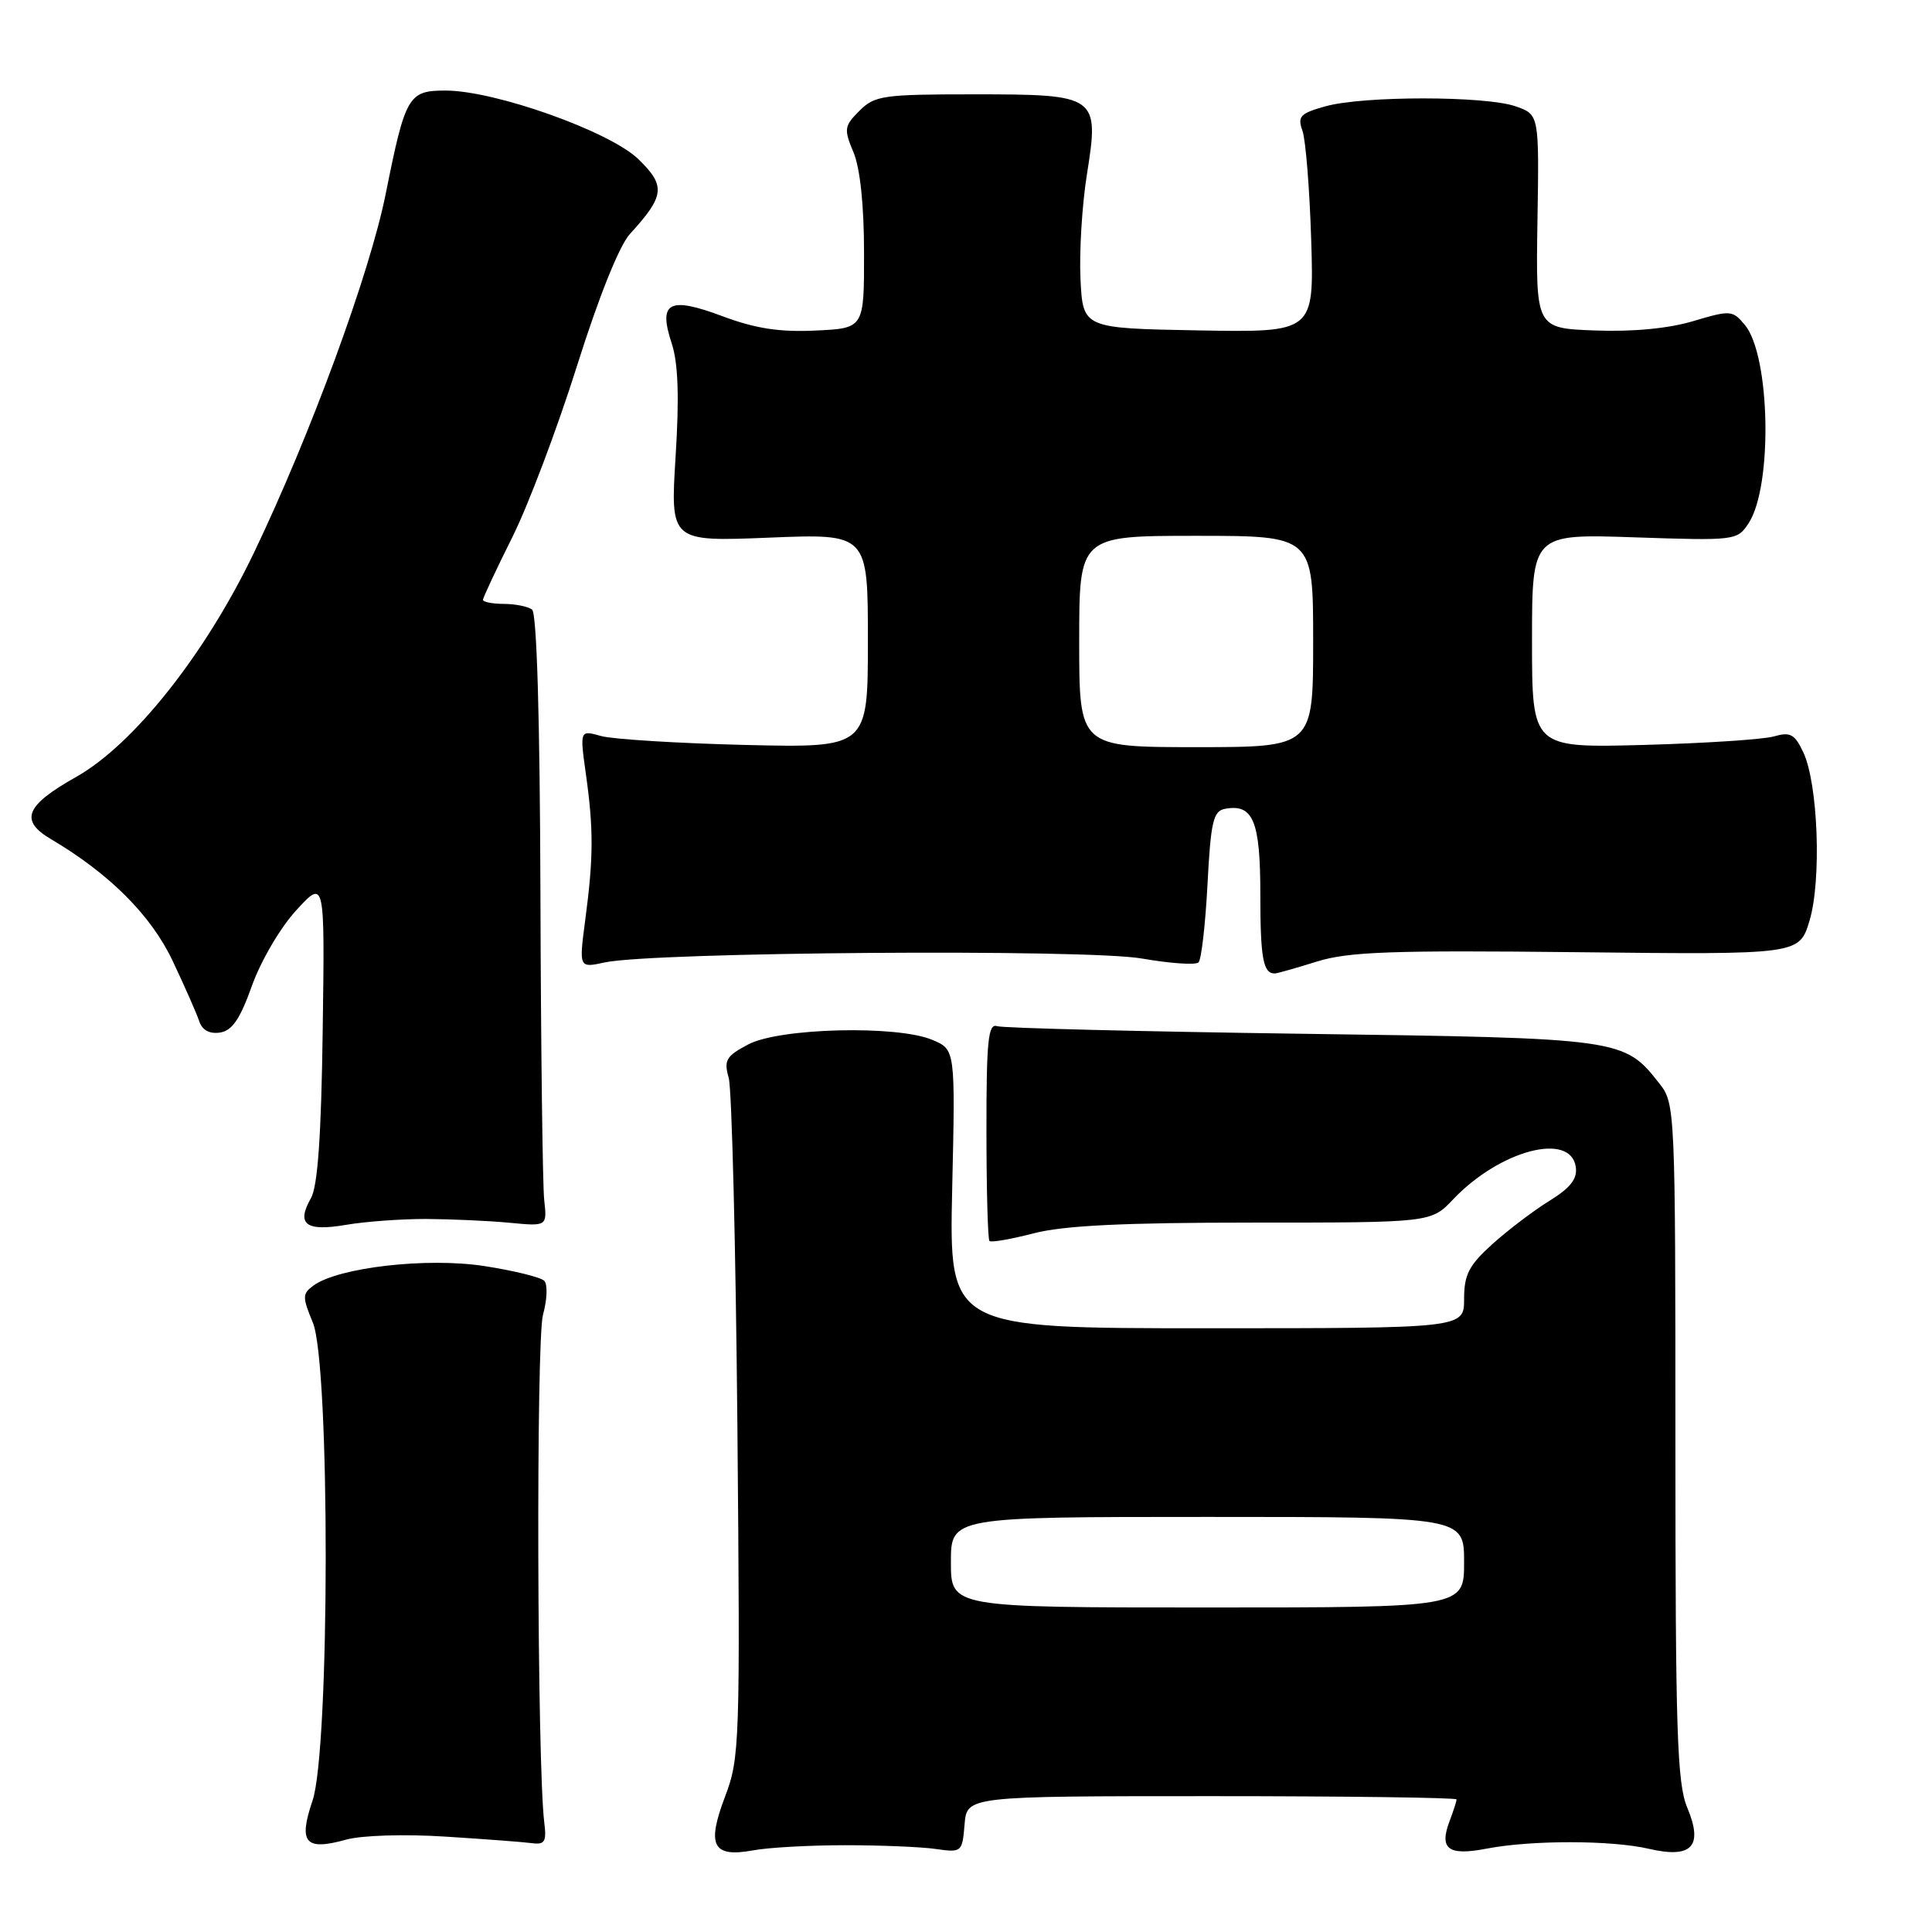 <?xml version="1.0" encoding="UTF-8" standalone="no"?>
<!DOCTYPE svg PUBLIC "-//W3C//DTD SVG 1.1//EN" "http://www.w3.org/Graphics/SVG/1.1/DTD/svg11.dtd" >
<svg xmlns="http://www.w3.org/2000/svg" xmlns:xlink="http://www.w3.org/1999/xlink" version="1.1" viewBox="0 0 256 256">
 <g >
 <path fill="currentColor"
d=" M 112.00 244.50 C 116.67 244.50 122.08 244.72 124.00 245.00 C 127.43 245.49 127.51 245.42 127.81 241.75 C 128.12 238.00 128.12 238.00 160.56 238.00 C 178.40 238.00 193.00 238.20 193.00 238.43 C 193.00 238.67 192.59 239.95 192.09 241.27 C 190.66 245.02 191.89 245.94 197.00 244.95 C 202.95 243.81 213.52 243.82 218.50 244.98 C 224.19 246.30 225.72 244.65 223.57 239.52 C 222.22 236.29 222.00 229.44 222.00 191.01 C 222.00 147.15 221.96 146.22 219.91 143.61 C 215.17 137.59 215.06 137.57 172.50 136.98 C 151.05 136.68 132.87 136.23 132.10 135.97 C 130.94 135.58 130.70 137.97 130.71 149.78 C 130.71 157.63 130.89 164.23 131.11 164.44 C 131.33 164.66 133.96 164.20 136.97 163.42 C 140.94 162.39 148.90 162.00 166.03 162.00 C 189.63 162.00 189.63 162.00 192.56 158.91 C 198.74 152.40 208.13 149.93 208.80 154.63 C 209.03 156.20 208.09 157.40 205.30 159.12 C 203.21 160.41 199.81 162.99 197.75 164.85 C 194.64 167.65 194.00 168.90 194.00 172.12 C 194.00 176.00 194.00 176.00 159.88 176.00 C 125.76 176.00 125.76 176.00 126.17 157.54 C 126.59 139.07 126.59 139.07 123.54 137.79 C 118.89 135.82 103.29 136.20 99.15 138.39 C 96.21 139.94 95.89 140.48 96.56 142.83 C 96.97 144.30 97.49 165.13 97.71 189.11 C 98.08 230.97 98.02 232.94 96.08 238.04 C 93.60 244.57 94.43 246.16 99.81 245.18 C 101.84 244.80 107.33 244.50 112.00 244.50 Z  M 59.00 243.36 C 64.22 243.69 69.40 244.08 70.50 244.23 C 72.18 244.46 72.44 244.02 72.12 241.50 C 71.17 233.89 71.02 177.57 71.95 174.21 C 72.51 172.19 72.58 170.18 72.11 169.71 C 71.64 169.24 68.07 168.36 64.18 167.76 C 56.62 166.59 44.84 167.93 41.54 170.34 C 40.05 171.43 40.05 171.86 41.45 175.24 C 43.75 180.74 43.72 231.81 41.41 238.60 C 39.51 244.20 40.44 245.27 45.87 243.76 C 47.93 243.19 53.61 243.01 59.00 243.36 Z  M 56.50 161.52 C 59.80 161.54 64.75 161.76 67.50 162.02 C 72.50 162.50 72.50 162.50 72.11 159.00 C 71.90 157.07 71.67 138.85 71.61 118.50 C 71.54 95.12 71.13 81.23 70.50 80.77 C 69.95 80.36 68.26 80.02 66.75 80.02 C 65.24 80.01 64.00 79.77 64.00 79.48 C 64.00 79.19 65.74 75.48 67.86 71.23 C 69.99 66.98 73.85 56.75 76.45 48.50 C 79.32 39.38 82.07 32.52 83.47 31.00 C 88.09 25.95 88.24 24.63 84.59 21.09 C 80.79 17.41 65.59 12.00 59.04 12.00 C 54.11 12.00 53.72 12.67 51.11 25.68 C 49.00 36.23 41.10 57.71 33.62 73.30 C 27.17 86.73 17.68 98.68 10.07 102.96 C 3.35 106.74 2.56 108.72 6.77 111.20 C 14.51 115.78 20.01 121.27 22.87 127.31 C 24.48 130.71 26.07 134.32 26.40 135.32 C 26.78 136.49 27.76 137.03 29.14 136.82 C 30.76 136.58 31.81 135.04 33.39 130.60 C 34.57 127.31 37.16 122.89 39.27 120.60 C 43.04 116.50 43.04 116.50 42.76 136.50 C 42.57 150.53 42.10 157.18 41.20 158.77 C 39.23 162.23 40.52 163.21 45.84 162.30 C 48.40 161.86 53.20 161.51 56.50 161.52 Z  M 174.50 127.41 C 178.67 126.11 184.37 125.90 208.96 126.17 C 238.41 126.50 238.41 126.50 239.77 122.00 C 241.38 116.65 240.91 103.83 238.94 99.67 C 237.81 97.27 237.22 96.95 235.05 97.58 C 233.65 97.98 225.86 98.49 217.75 98.71 C 203.00 99.10 203.00 99.10 203.00 84.92 C 203.00 70.74 203.00 70.74 216.59 71.20 C 229.95 71.65 230.20 71.62 231.70 69.33 C 234.91 64.43 234.58 47.11 231.20 43.05 C 229.57 41.10 229.29 41.08 224.36 42.55 C 221.10 43.53 216.33 43.98 211.36 43.79 C 203.50 43.50 203.50 43.50 203.72 29.34 C 203.95 15.18 203.95 15.18 200.83 14.09 C 196.82 12.69 180.66 12.69 175.65 14.08 C 172.28 15.02 171.90 15.42 172.58 17.32 C 173.01 18.52 173.53 25.02 173.74 31.78 C 174.12 44.05 174.12 44.05 158.81 43.78 C 143.50 43.50 143.50 43.50 143.17 37.00 C 143.00 33.42 143.37 27.18 144.02 23.13 C 145.68 12.65 145.46 12.50 128.99 12.50 C 117.04 12.50 115.89 12.66 113.88 14.68 C 111.86 16.70 111.80 17.10 113.09 20.18 C 113.97 22.27 114.49 27.21 114.49 33.50 C 114.50 43.50 114.50 43.50 108.06 43.80 C 103.31 44.03 100.09 43.53 95.76 41.91 C 88.63 39.24 87.19 40.01 89.01 45.52 C 89.86 48.12 90.02 52.57 89.52 60.50 C 88.82 71.77 88.82 71.77 101.91 71.24 C 115.00 70.71 115.00 70.71 115.00 84.90 C 115.00 99.09 115.00 99.09 98.75 98.71 C 89.81 98.49 81.22 97.96 79.66 97.53 C 76.82 96.73 76.82 96.73 77.64 102.62 C 78.66 109.86 78.64 113.68 77.55 121.88 C 76.71 128.27 76.71 128.27 80.11 127.53 C 86.53 126.14 143.99 125.72 151.31 127.01 C 155.06 127.66 158.44 127.90 158.81 127.52 C 159.19 127.15 159.72 122.50 160.00 117.18 C 160.43 108.91 160.76 107.47 162.30 107.18 C 166.04 106.46 167.00 108.76 167.00 118.46 C 167.00 126.96 167.37 129.02 168.92 128.99 C 169.24 128.98 171.75 128.27 174.50 127.41 Z  M 126.00 207.00 C 126.00 201.00 126.00 201.00 160.00 201.00 C 194.00 201.00 194.00 201.00 194.00 207.00 C 194.00 213.00 194.00 213.00 160.00 213.00 C 126.00 213.00 126.00 213.00 126.00 207.00 Z  M 143.00 85.00 C 143.00 71.00 143.00 71.00 158.50 71.00 C 174.00 71.00 174.00 71.00 174.00 85.00 C 174.00 99.00 174.00 99.00 158.50 99.00 C 143.00 99.00 143.00 99.00 143.00 85.00 Z "/>
</g>
</svg>